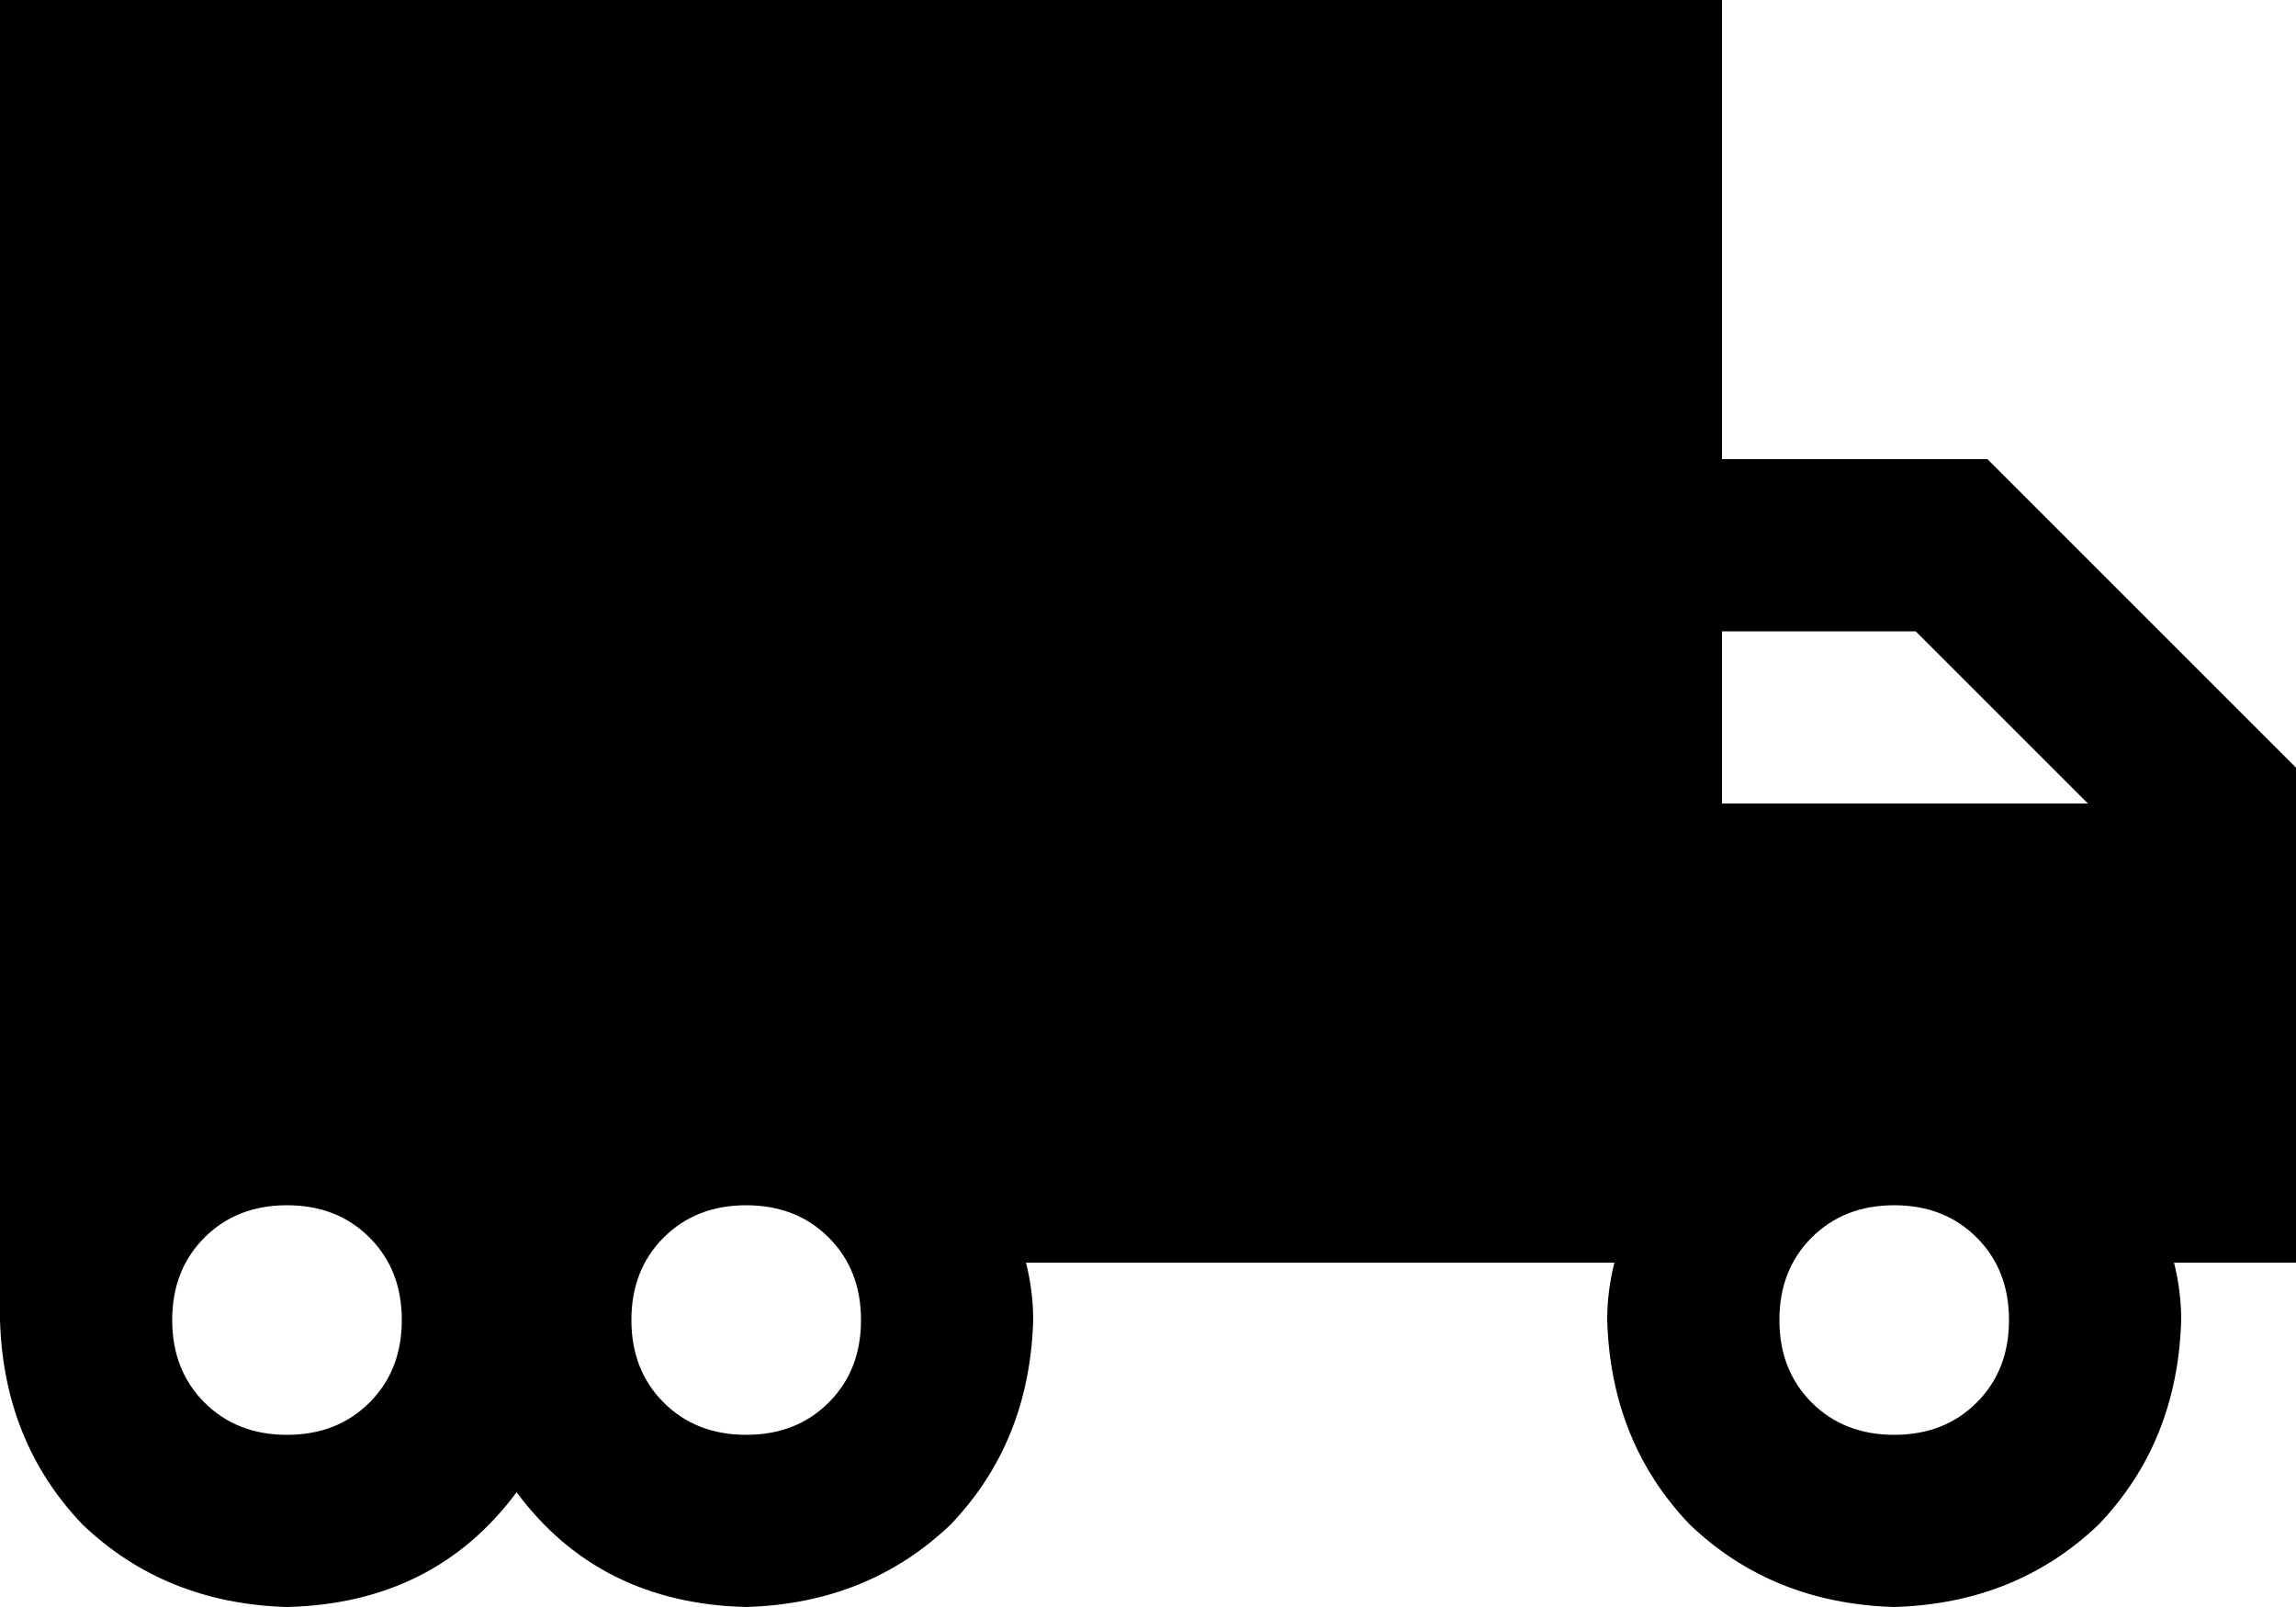 <svg xmlns="http://www.w3.org/2000/svg" viewBox="0 0 640 448">
    <path d="M 480 0 L 0 0 L 0 272 L 0 352 L 0 368 Q 1 402 23 425 Q 46 447 80 448 Q 121 447 144 416 Q 167 447 208 448 Q 242 447 265 425 Q 287 402 288 368 Q 288 360 286 352 L 416 352 L 450 352 Q 448 360 448 368 Q 449 402 471 425 Q 494 447 528 448 Q 562 447 585 425 Q 607 402 608 368 Q 608 360 606 352 L 640 352 L 640 256 L 640 224 L 640 214 L 633 207 L 561 135 L 554 128 L 544 128 L 480 128 L 480 0 L 480 0 Z M 582 224 L 480 224 L 480 176 L 534 176 L 582 224 L 582 224 Z M 528 336 Q 542 336 551 345 L 551 345 Q 560 354 560 368 Q 560 382 551 391 Q 542 400 528 400 Q 514 400 505 391 Q 496 382 496 368 Q 496 354 505 345 Q 514 336 528 336 L 528 336 Z M 176 368 Q 176 354 185 345 L 185 345 Q 194 336 208 336 Q 222 336 231 345 Q 240 354 240 368 Q 240 382 231 391 Q 222 400 208 400 Q 194 400 185 391 Q 176 382 176 368 L 176 368 Z M 80 336 Q 94 336 103 345 L 103 345 Q 112 354 112 368 Q 112 382 103 391 Q 94 400 80 400 Q 66 400 57 391 Q 48 382 48 368 Q 48 354 57 345 Q 66 336 80 336 L 80 336 Z"/>
</svg>
